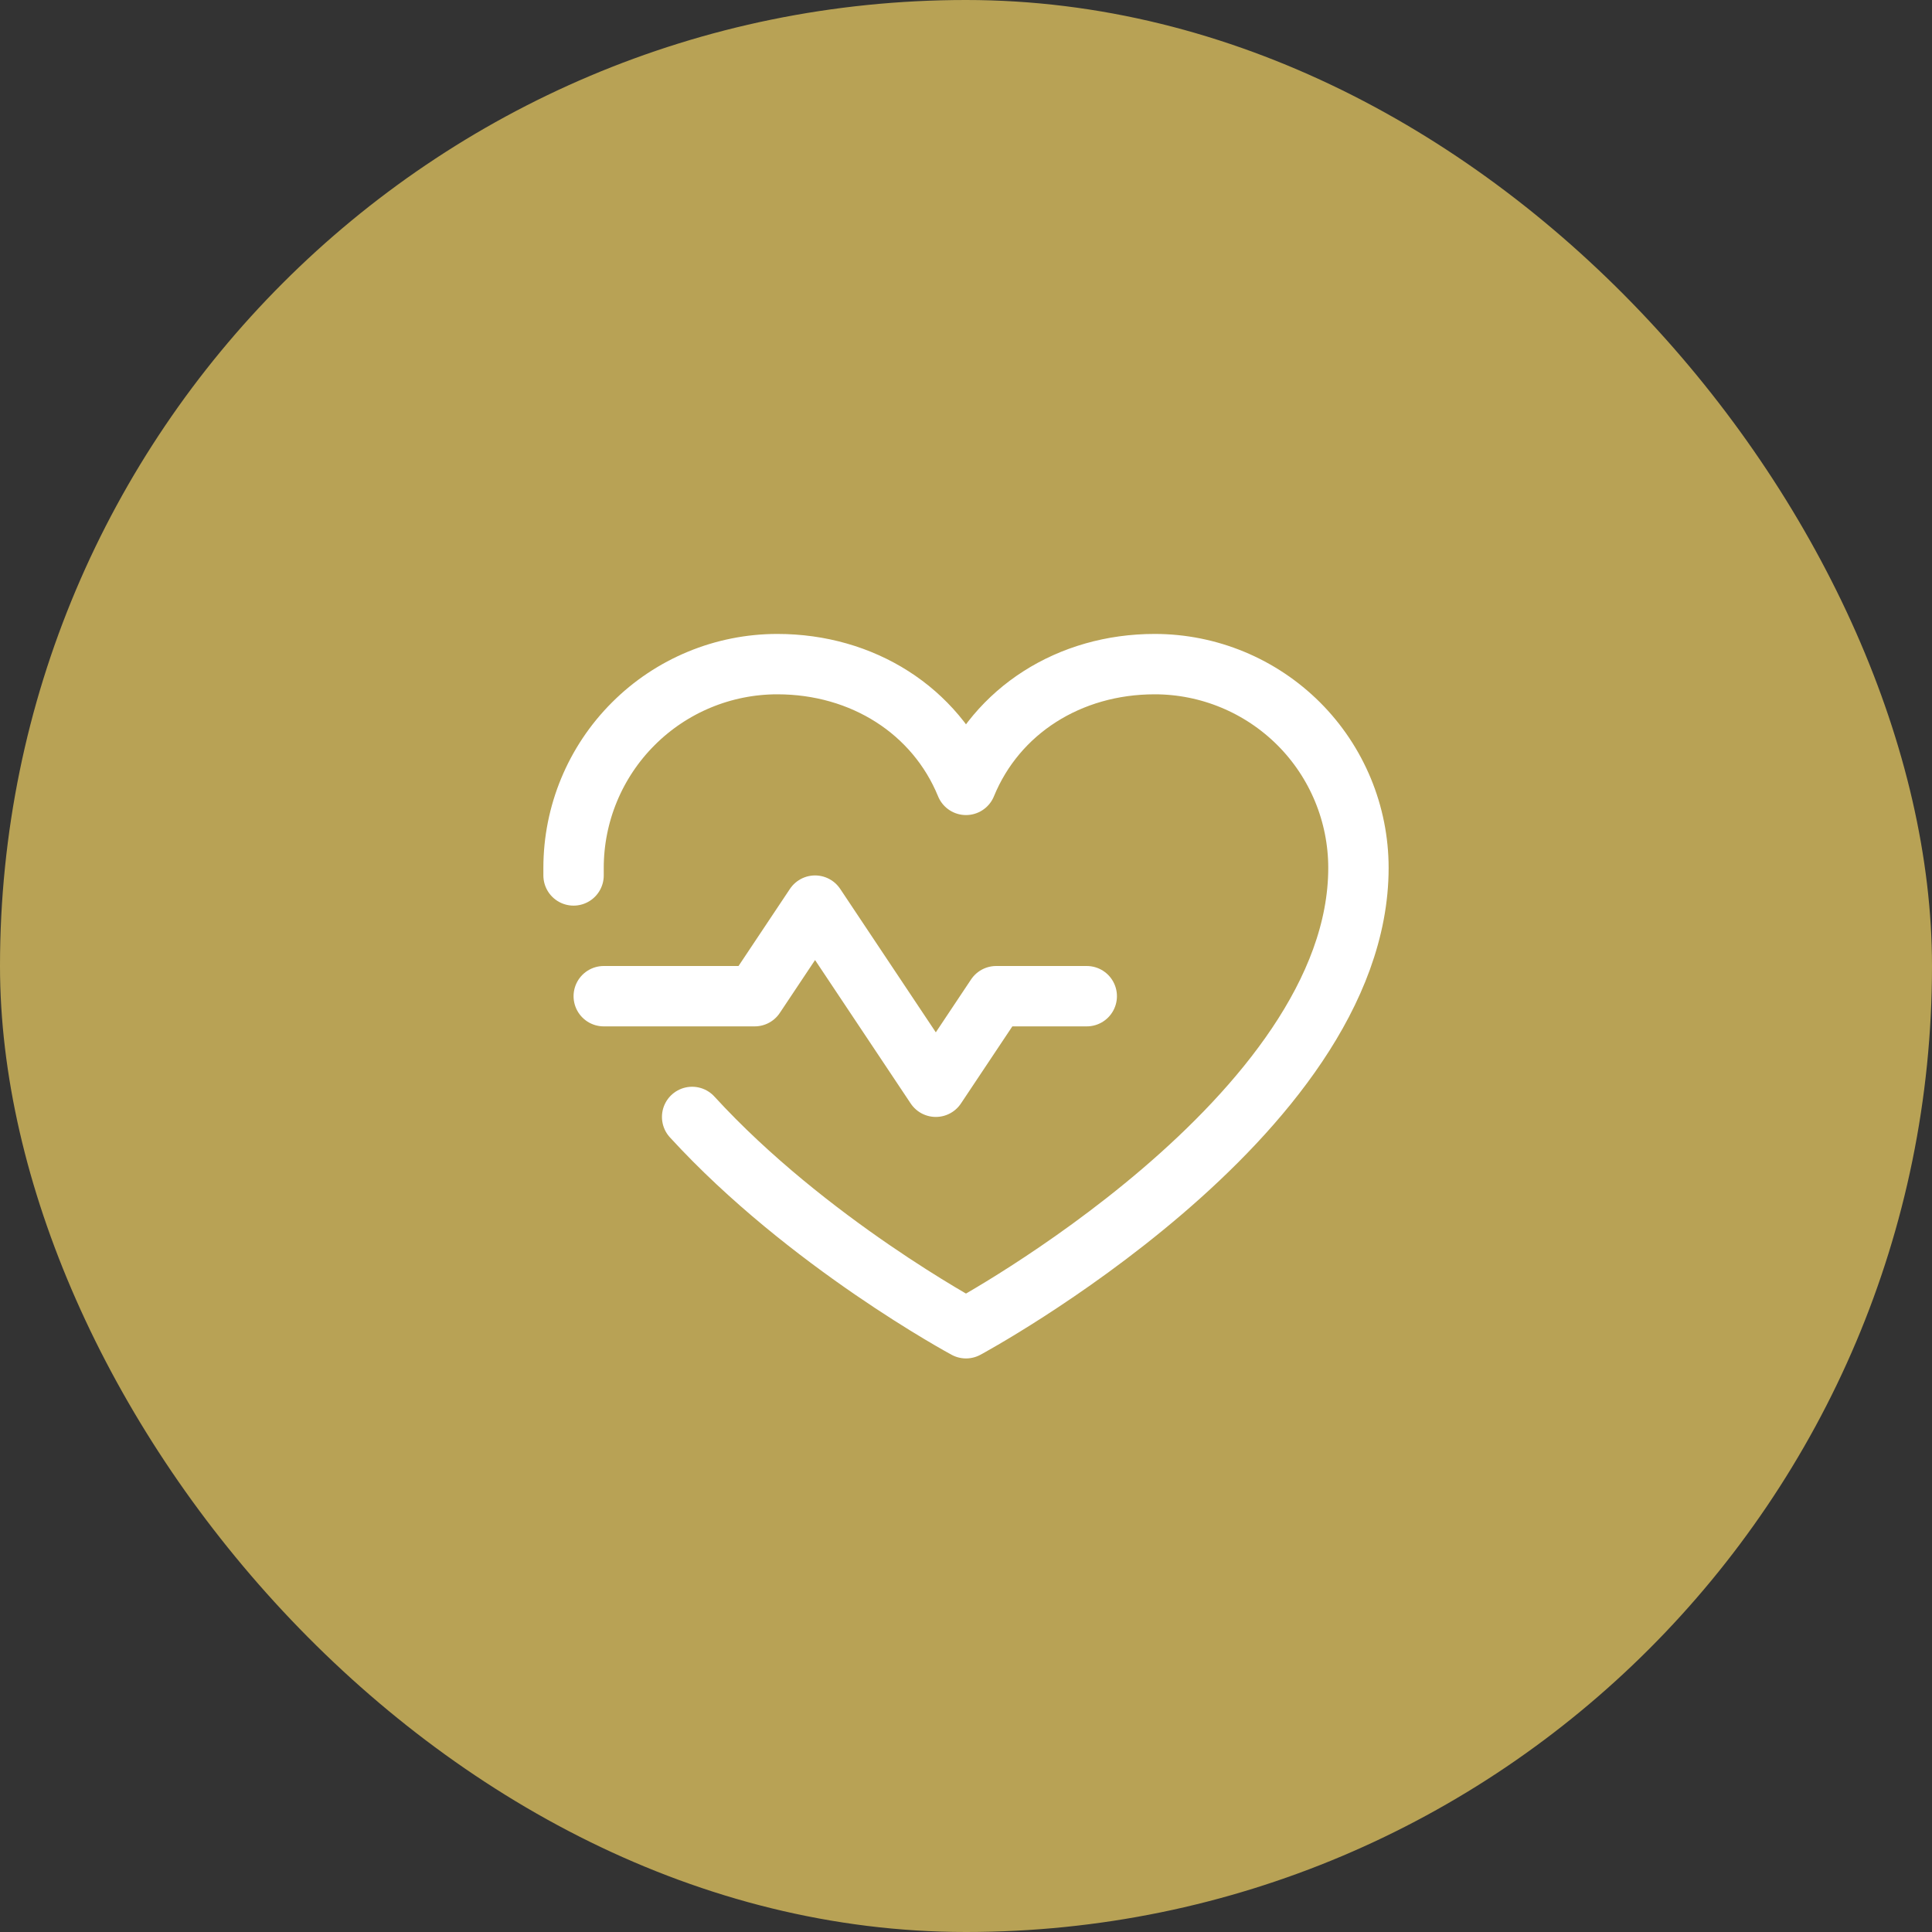 <svg width="32" height="32" viewBox="0 0 32 32" fill="none" xmlns="http://www.w3.org/2000/svg">
<rect x="0" y="0" width="32" height="32" fill="#333333" stroke="none"/>
<rect width="32" height="32" rx="16" fill="#B8A255"/>
<g clip-path="url(#clip0_106_2885)">
<path d="M10 16.5H12.5L13.5 15L15.5 18L16.5 16.5H18" stroke="white" stroke-linecap="round" stroke-linejoin="round"/>
<path d="M9.5 14.5C9.5 14.458 9.5 14.417 9.5 14.375C9.5 13.48 9.856 12.621 10.489 11.989C11.121 11.356 11.98 11 12.875 11C14.287 11 15.496 11.769 16 13C16.504 11.769 17.713 11 19.125 11C20.02 11 20.878 11.356 21.512 11.989C22.144 12.621 22.5 13.48 22.5 14.375C22.5 18.5 16 22 16 22C16 22 13.375 20.587 11.464 18.5" stroke="white" stroke-linecap="round" stroke-linejoin="round"/>
</g>
<defs>
<clipPath id="clip0_106_2885">
<rect width="16" height="16" fill="white" transform="translate(8 8)"/>
</clipPath>
</defs>
</svg>
